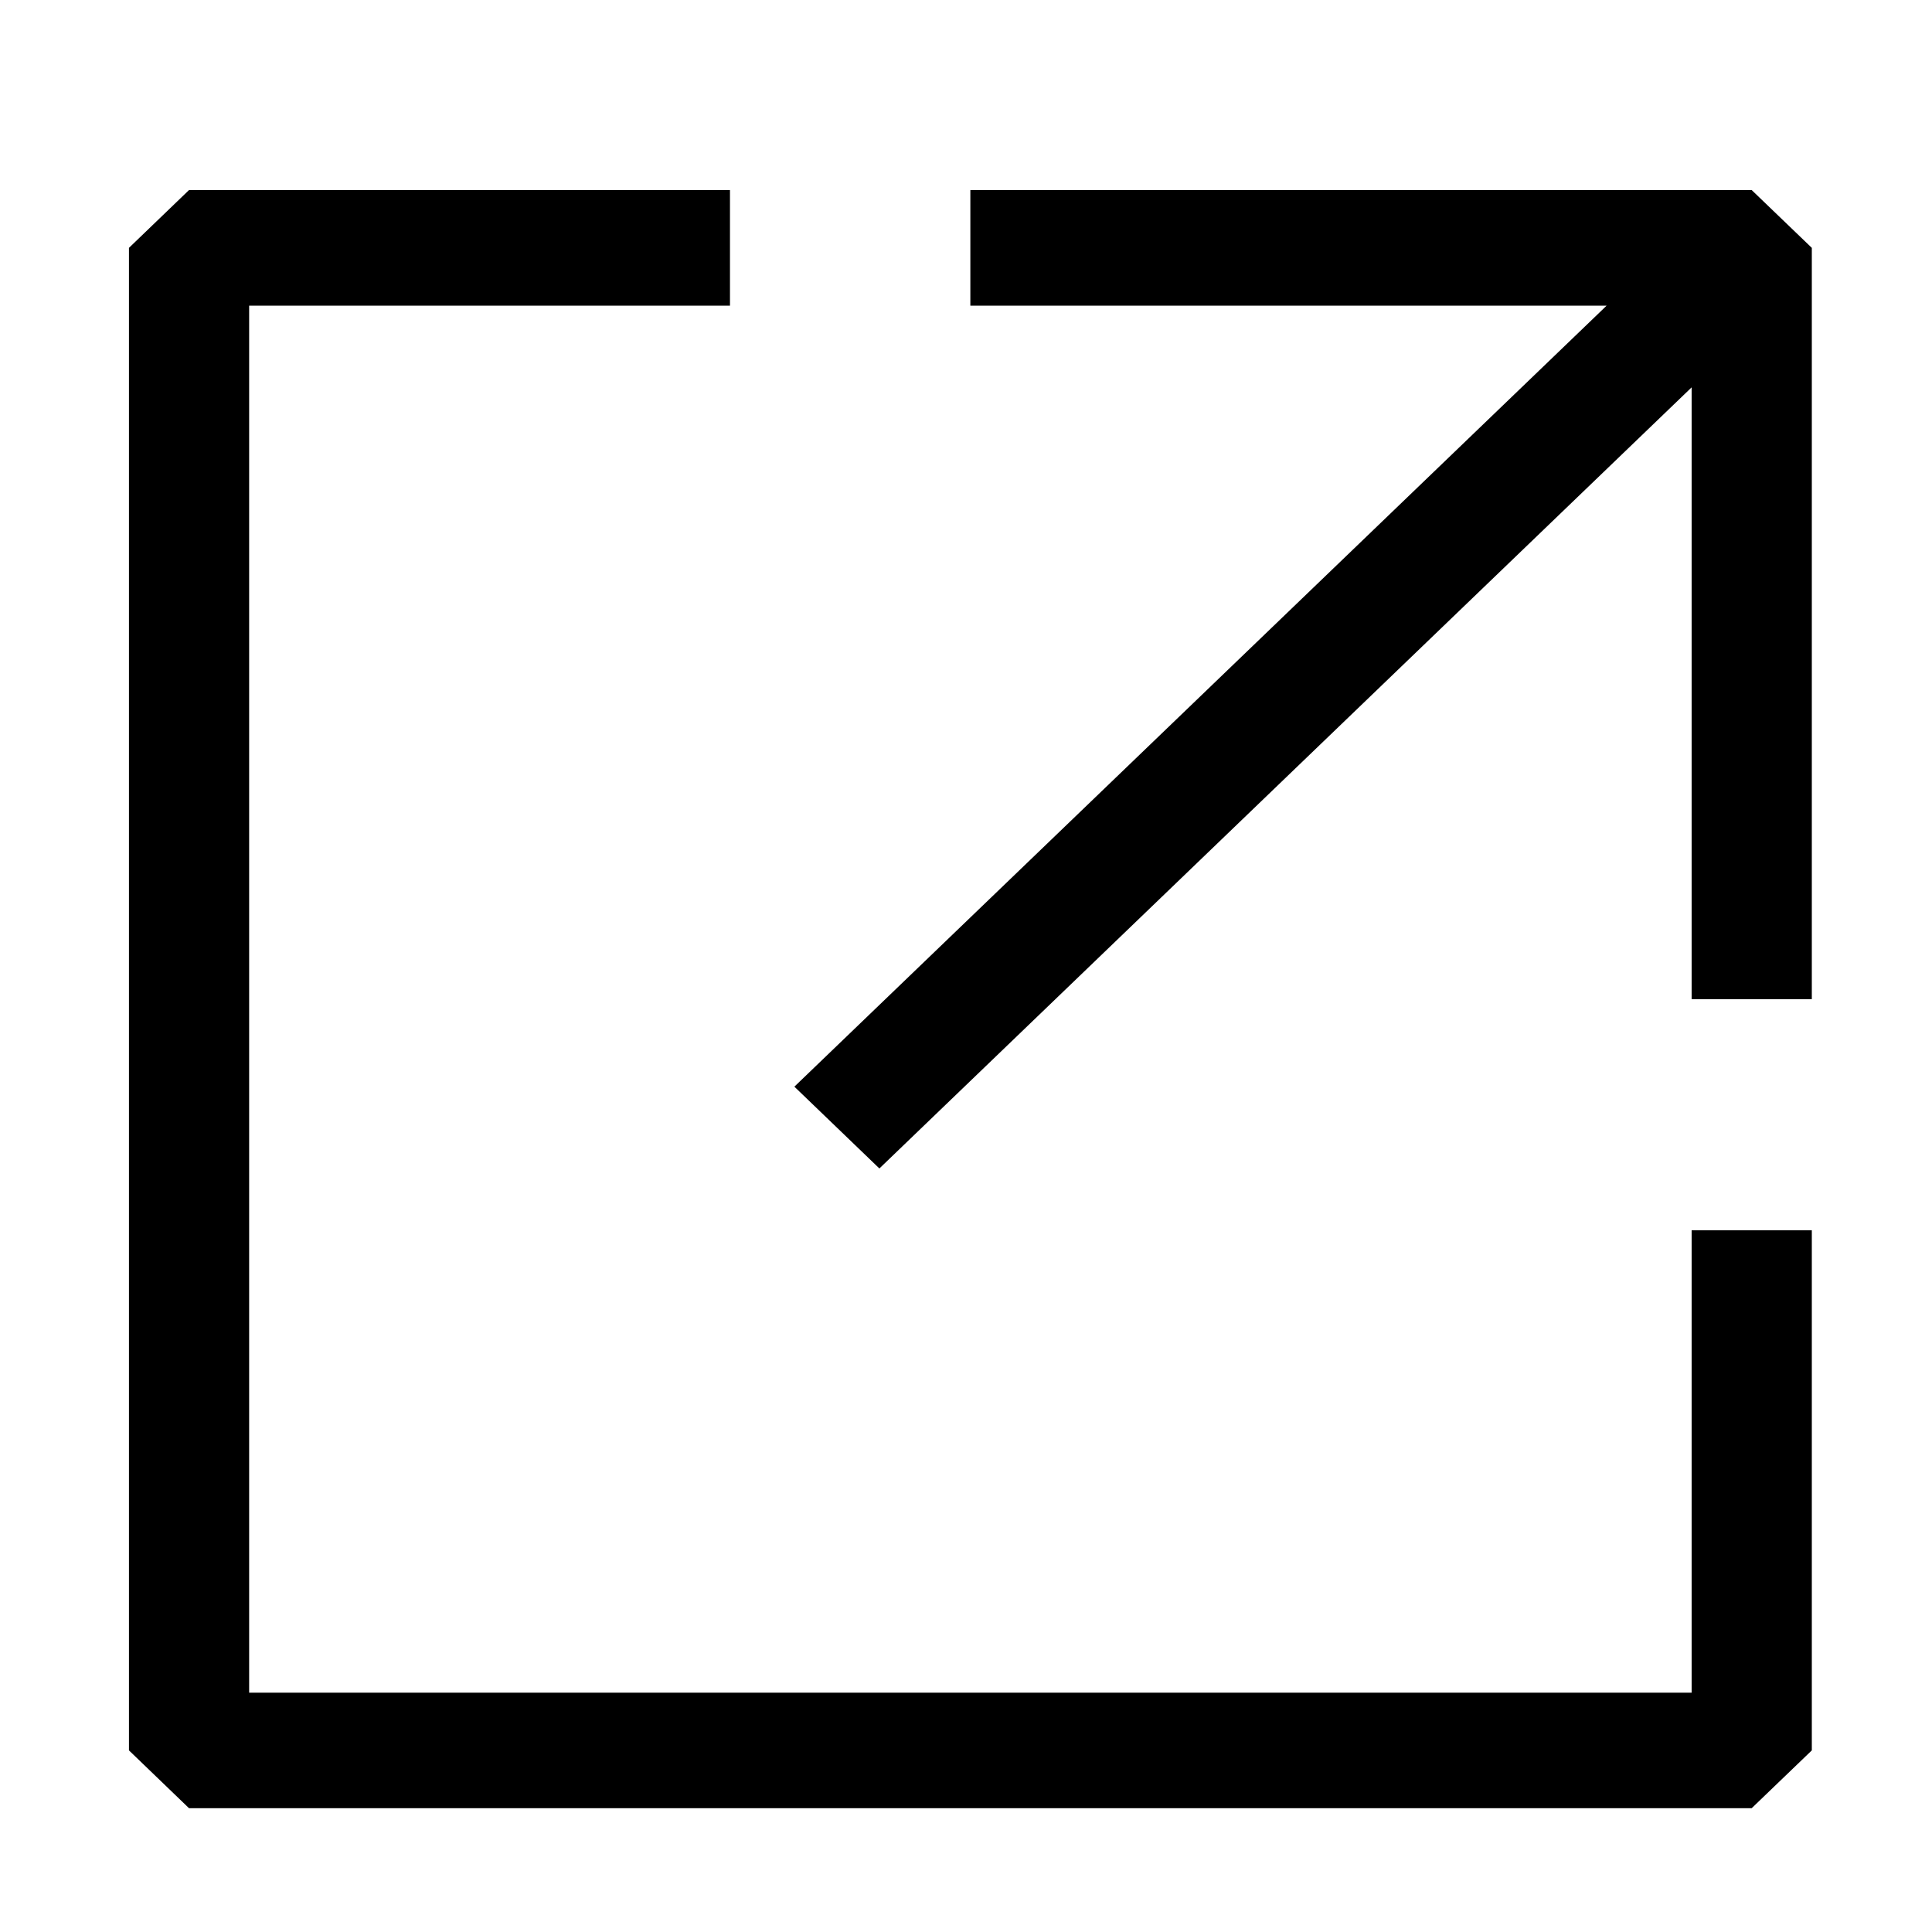 <svg width="24" height="24" viewBox="0 0 24 24" fill="none" xmlns="http://www.w3.org/2000/svg">
<path d="M2.348 2.361H9.068V3.797H3.095V21.027H21.014V15.283H22.507V21.744L21.76 22.462H2.348L1.602 21.744V3.079L2.348 2.361Z" fill="black"/>
<path d="M22.507 3.079V12.412H21.014V4.812L10.924 14.515L9.868 13.499L19.958 3.797H12.054V2.361H21.76L22.507 3.079Z" fill="black"/>
</svg>
